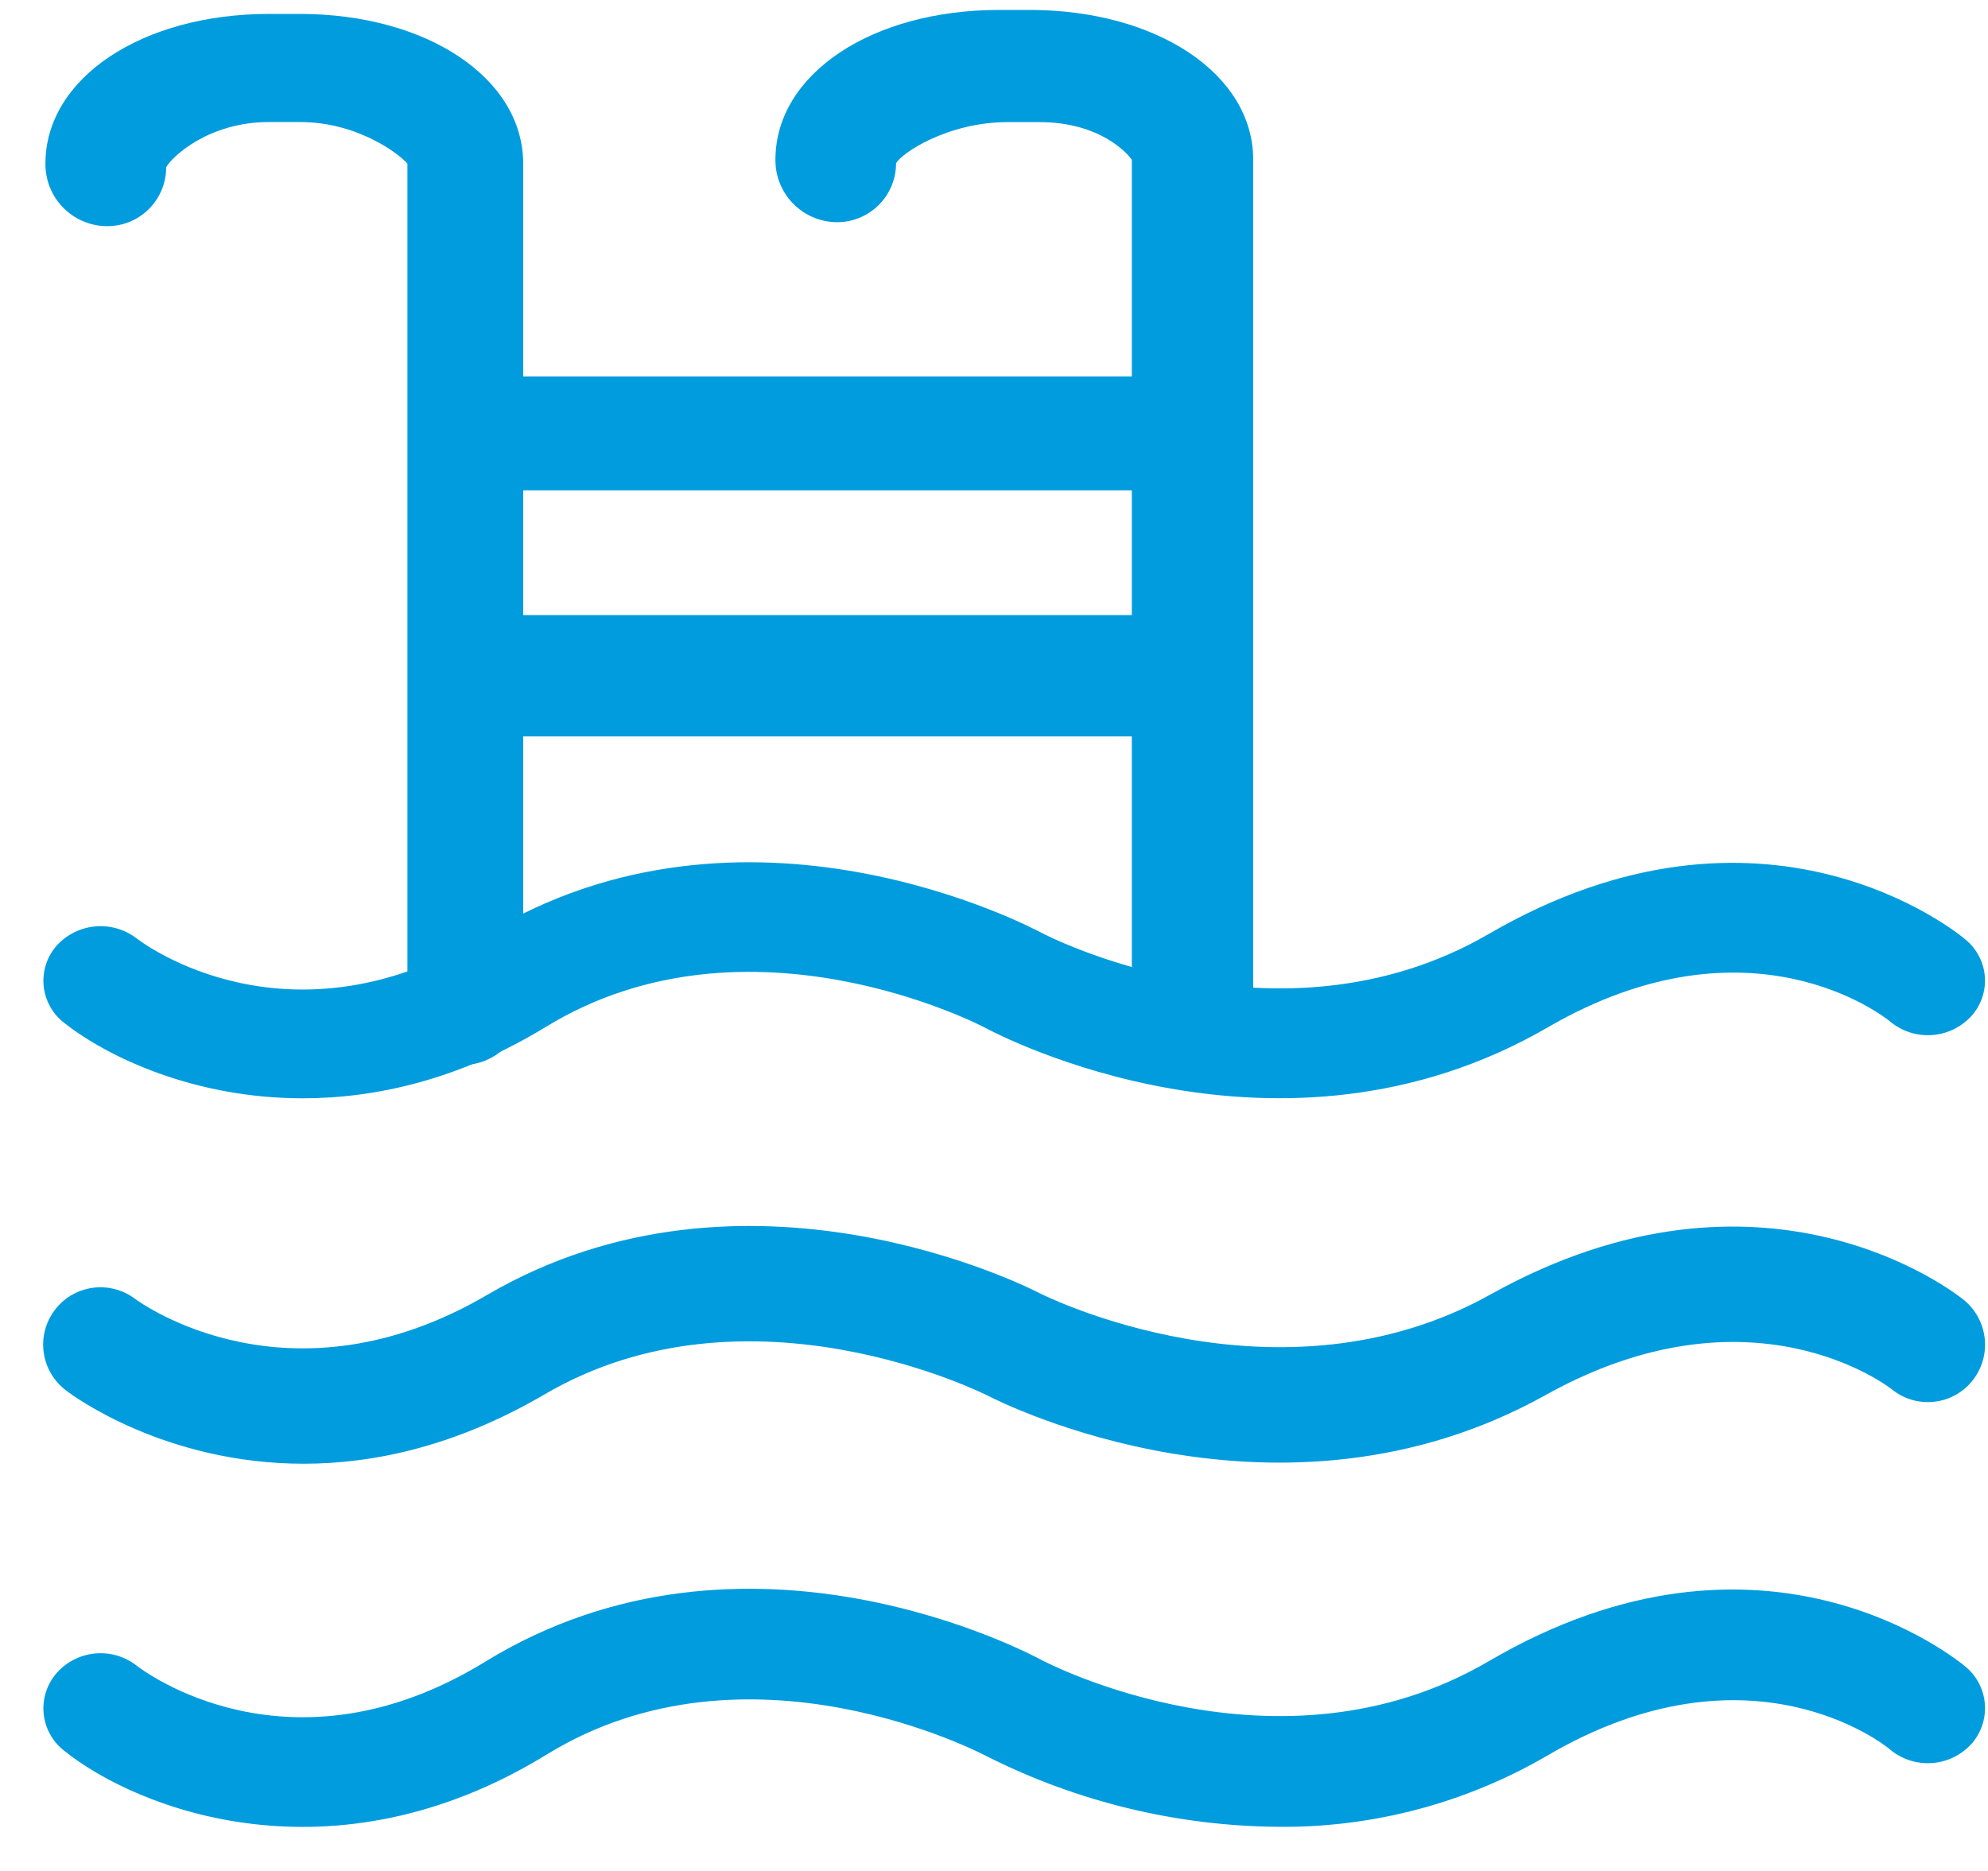 <svg width="34" height="32" viewBox="0 0 34 32" fill="none" xmlns="http://www.w3.org/2000/svg">
<path fill-rule="evenodd" clip-rule="evenodd" d="M5.176 18.785C3.329 18.785 1.841 18.083 1.092 17.49C0.994 17.414 0.913 17.318 0.854 17.21C0.794 17.101 0.758 16.982 0.746 16.858C0.735 16.735 0.749 16.611 0.787 16.493C0.825 16.375 0.887 16.267 0.969 16.174C1.14 15.985 1.376 15.867 1.63 15.845C1.884 15.822 2.137 15.896 2.339 16.052C2.449 16.137 4.954 18.015 8.295 15.985C12.751 13.27 17.622 15.854 17.828 15.962C17.865 15.981 21.854 18.065 25.457 15.977C30.166 13.237 33.483 15.954 33.62 16.074C33.715 16.153 33.793 16.25 33.849 16.36C33.906 16.47 33.939 16.59 33.947 16.714C33.955 16.837 33.937 16.961 33.896 17.077C33.854 17.193 33.789 17.3 33.705 17.39C33.528 17.577 33.287 17.689 33.031 17.704C32.774 17.719 32.522 17.636 32.325 17.471C32.239 17.398 29.93 15.564 26.472 17.571C21.879 20.235 17.07 17.695 16.865 17.587C16.823 17.562 12.803 15.447 9.341 17.56C7.866 18.461 6.436 18.785 5.176 18.785Z" fill="#019CDE"/>
<path fill-rule="evenodd" clip-rule="evenodd" d="M5.193 25.035C2.81 25.035 1.228 23.86 1.131 23.782C0.923 23.626 0.785 23.394 0.748 23.136C0.711 22.879 0.778 22.618 0.934 22.41C1.09 22.201 1.322 22.064 1.579 22.027C1.836 21.99 2.098 22.057 2.306 22.212C2.424 22.3 4.96 24.12 8.331 22.148C12.755 19.562 17.591 22.019 17.794 22.125C17.832 22.144 21.858 24.168 25.492 22.14C30.17 19.529 33.447 22.121 33.586 22.233C33.788 22.398 33.916 22.635 33.944 22.894C33.972 23.153 33.896 23.412 33.733 23.615C33.653 23.716 33.554 23.799 33.441 23.861C33.329 23.923 33.205 23.962 33.078 23.975C32.95 23.989 32.821 23.978 32.697 23.942C32.574 23.906 32.459 23.846 32.359 23.765C32.27 23.694 29.931 21.914 26.438 23.858C21.883 26.401 17.103 23.979 16.898 23.873C16.86 23.854 12.803 21.802 9.312 23.85C7.795 24.736 6.392 25.035 5.193 25.035Z" fill="#019CDE"/>
<path fill-rule="evenodd" clip-rule="evenodd" d="M21.882 31.245C20.139 31.235 18.421 30.82 16.866 30.033C16.824 30.013 12.804 27.881 9.346 30.011C5.687 32.256 2.346 30.949 1.093 29.94C0.995 29.863 0.913 29.767 0.854 29.657C0.794 29.548 0.758 29.427 0.746 29.303C0.735 29.179 0.749 29.054 0.787 28.935C0.826 28.817 0.888 28.707 0.97 28.614C1.139 28.422 1.376 28.303 1.631 28.28C1.885 28.257 2.139 28.333 2.34 28.491C2.45 28.576 4.955 30.471 8.296 28.423C12.752 25.683 17.623 28.288 17.828 28.4C17.87 28.419 21.857 30.521 25.458 28.415C30.167 25.652 33.483 28.396 33.62 28.51C33.716 28.59 33.794 28.689 33.85 28.8C33.906 28.911 33.94 29.033 33.947 29.157C33.955 29.281 33.938 29.406 33.896 29.523C33.855 29.641 33.79 29.749 33.705 29.84C33.529 30.027 33.288 30.14 33.032 30.155C32.775 30.171 32.523 30.088 32.325 29.923C32.24 29.847 29.93 28.002 26.473 30.021C25.081 30.835 23.494 31.258 21.882 31.245Z" fill="#019CDE"/>
<path fill-rule="evenodd" clip-rule="evenodd" d="M19.999 8.386H8.284C7.711 8.386 7.246 7.95 7.246 7.413C7.246 6.875 7.711 6.439 8.284 6.439H19.999C20.572 6.439 21.037 6.875 21.037 7.413C21.037 7.95 20.572 8.386 19.999 8.386Z" fill="#019CDE"/>
<path fill-rule="evenodd" clip-rule="evenodd" d="M19.999 12.595H8.284C8.009 12.595 7.745 12.486 7.55 12.291C7.355 12.096 7.246 11.832 7.246 11.557C7.246 11.282 7.355 11.018 7.55 10.823C7.745 10.629 8.009 10.52 8.284 10.52H19.999C20.275 10.52 20.539 10.629 20.733 10.823C20.928 11.018 21.037 11.282 21.037 11.557C21.037 11.832 20.928 12.096 20.733 12.291C20.539 12.486 20.275 12.595 19.999 12.595Z" fill="#019CDE"/>
<path fill-rule="evenodd" clip-rule="evenodd" d="M7.911 18.215C7.338 18.215 6.968 17.75 6.968 17.178V2.801C6.9 2.702 6.182 2.087 5.125 2.087H4.604C3.546 2.087 2.923 2.702 2.842 2.862C2.842 2.996 2.816 3.129 2.763 3.253C2.711 3.376 2.635 3.488 2.539 3.582C2.443 3.676 2.329 3.75 2.204 3.799C2.079 3.848 1.945 3.871 1.811 3.868C1.533 3.862 1.268 3.746 1.075 3.546C0.881 3.346 0.775 3.078 0.777 2.799C0.777 1.338 2.423 0.238 4.604 0.238H5.125C7.305 0.238 8.948 1.338 8.948 2.799V17.176C8.949 17.312 8.922 17.447 8.87 17.573C8.818 17.7 8.741 17.814 8.645 17.911C8.549 18.007 8.434 18.084 8.308 18.136C8.182 18.189 8.047 18.215 7.911 18.215Z" fill="#019CDE"/>
<path fill-rule="evenodd" clip-rule="evenodd" d="M20.395 18.259C20.12 18.259 19.856 18.15 19.661 17.955C19.467 17.761 19.357 17.497 19.357 17.221V2.733C19.289 2.633 18.826 2.088 17.767 2.088H17.244C16.188 2.088 15.406 2.633 15.325 2.793C15.325 2.928 15.298 3.06 15.246 3.184C15.194 3.308 15.117 3.42 15.021 3.514C14.925 3.608 14.811 3.681 14.686 3.73C14.561 3.78 14.428 3.803 14.293 3.8C14.015 3.793 13.752 3.677 13.559 3.477C13.366 3.277 13.259 3.009 13.262 2.731C13.262 1.27 14.905 0.17 17.087 0.17H17.608C19.789 0.17 21.433 1.27 21.433 2.731V17.219C21.433 17.356 21.406 17.491 21.354 17.617C21.302 17.743 21.226 17.858 21.129 17.954C21.033 18.051 20.919 18.128 20.793 18.18C20.666 18.232 20.531 18.259 20.395 18.259Z" fill="#019CDE"/>
</svg>
